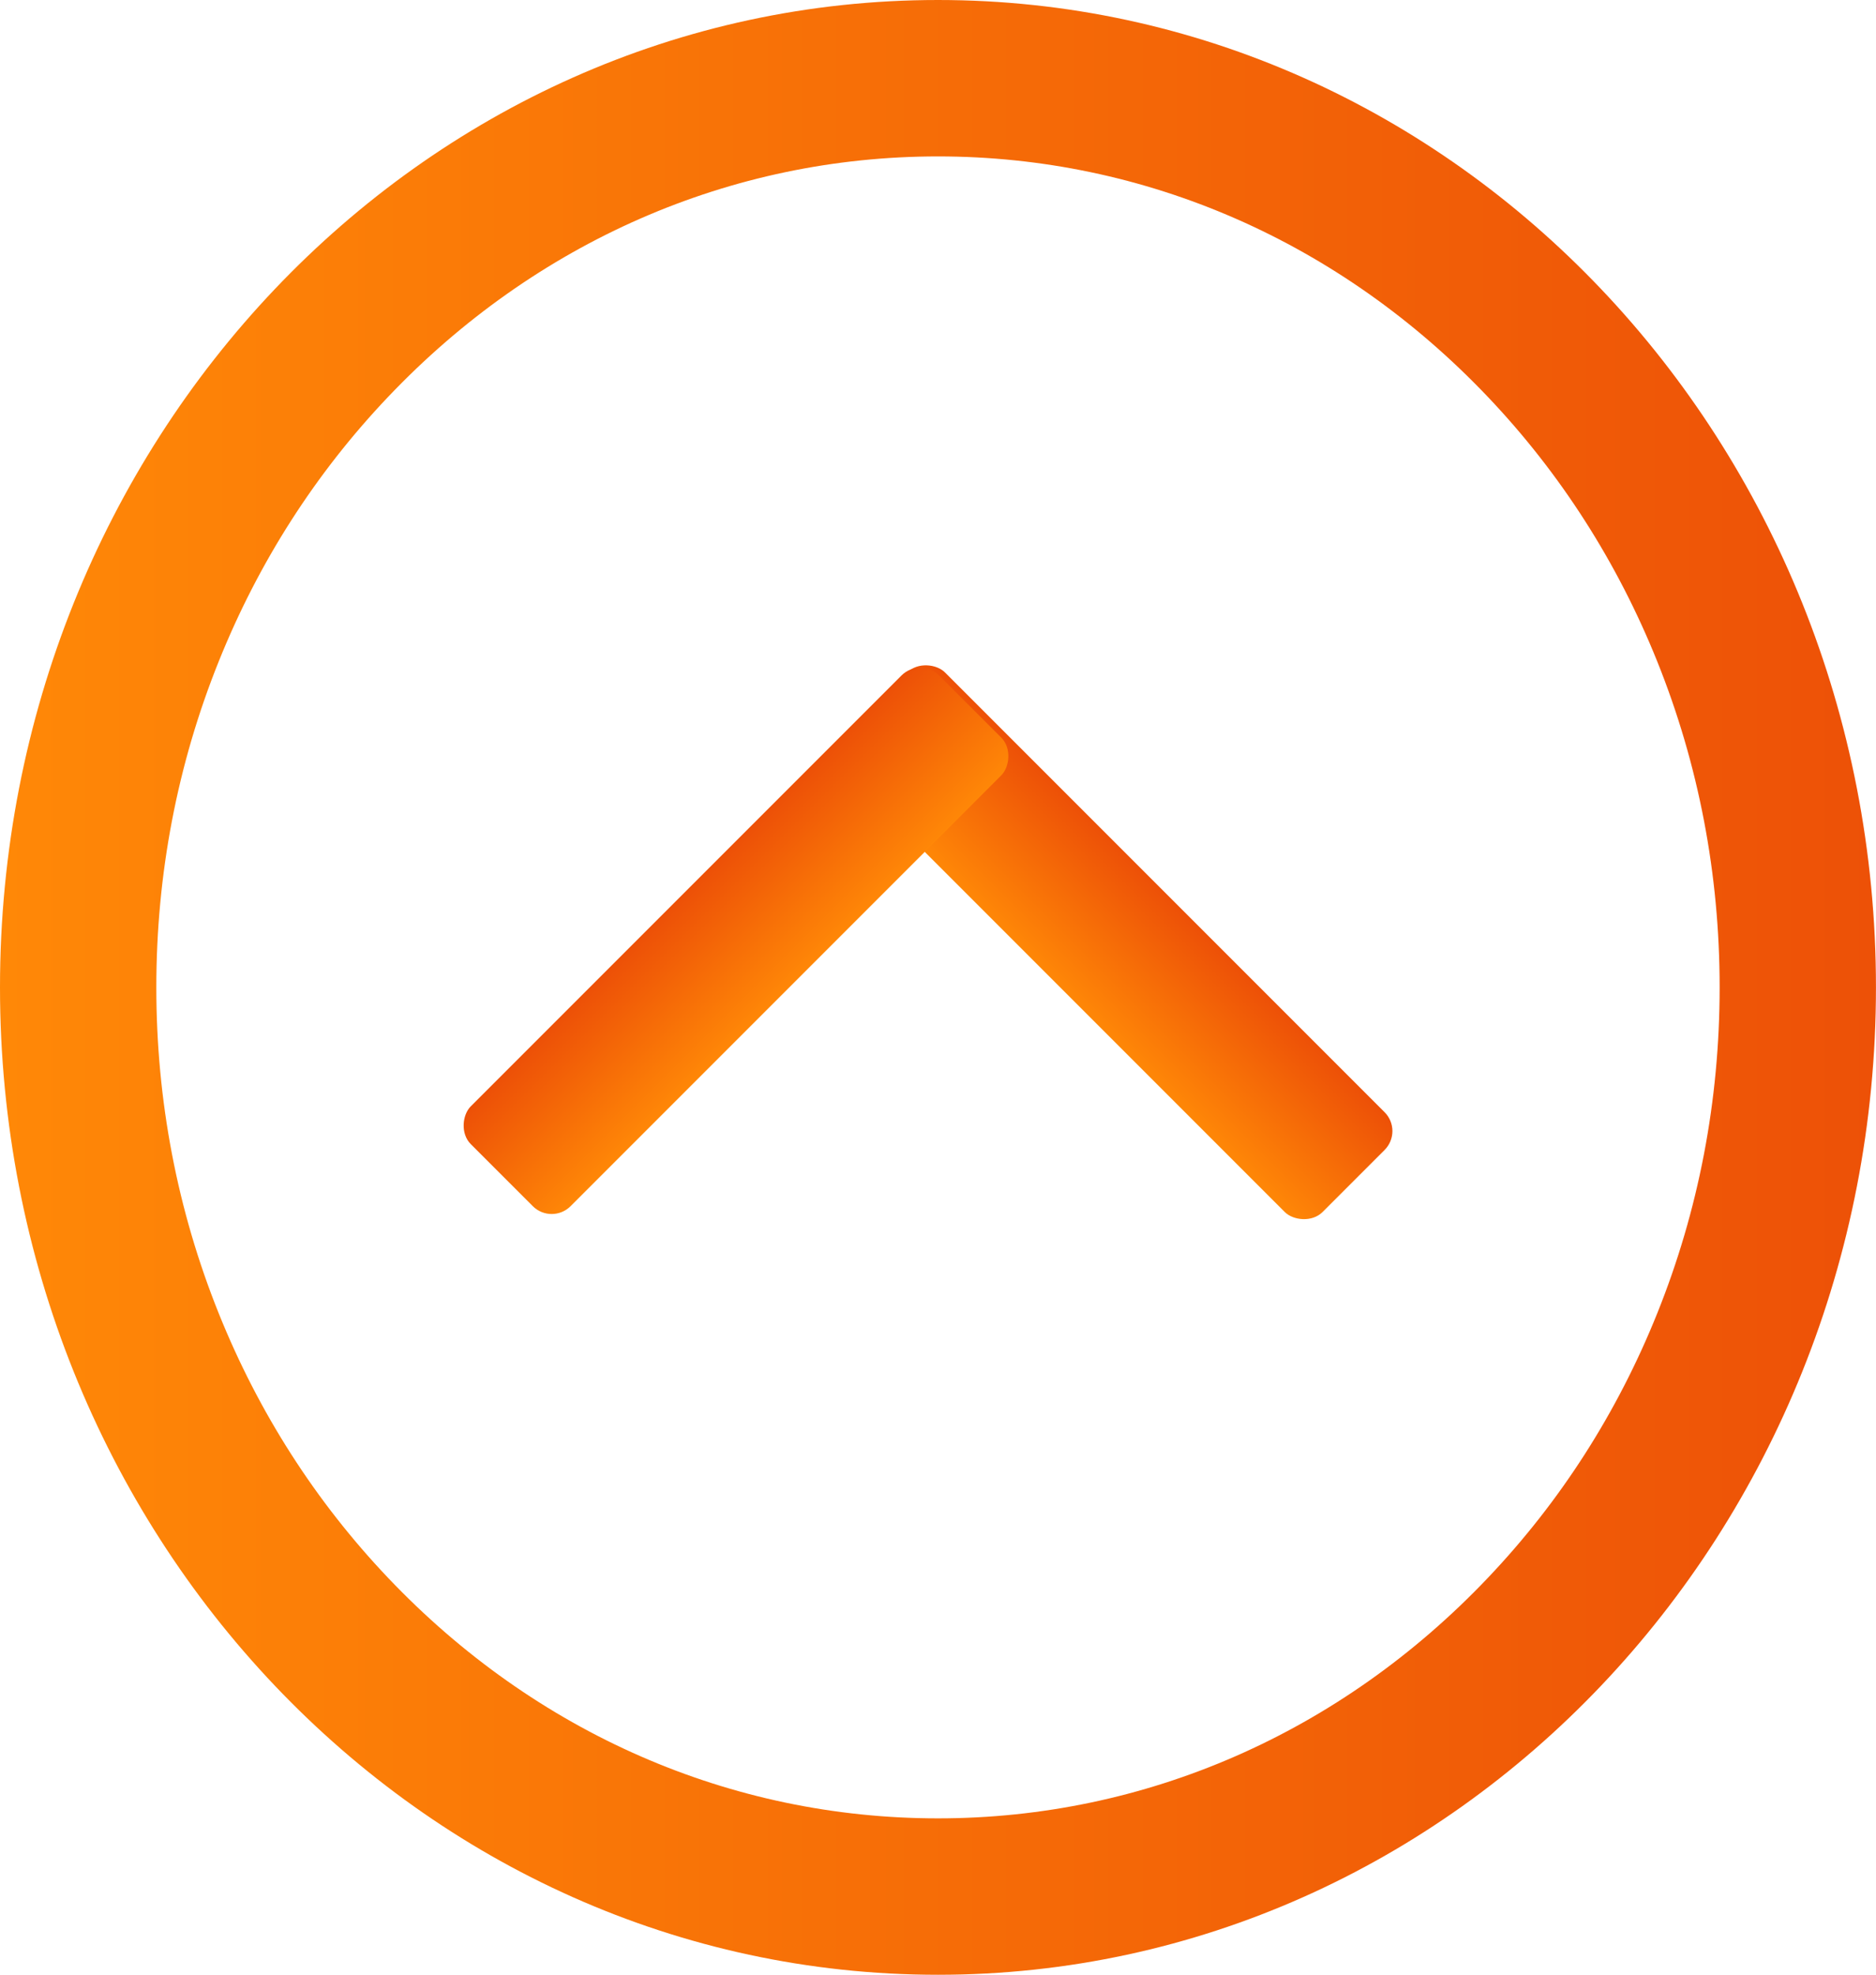<?xml version="1.0" encoding="UTF-8"?><svg id="Layer_1" xmlns="http://www.w3.org/2000/svg" xmlns:xlink="http://www.w3.org/1999/xlink" viewBox="0 0 479.91 505"><defs><style>.cls-1{fill:url(#linear-gradient-2);}.cls-2{fill:url(#linear-gradient-3);}.cls-3{fill:url(#linear-gradient);}</style><linearGradient id="linear-gradient" x1="0" y1="252.5" x2="479.91" y2="252.5" gradientUnits="userSpaceOnUse"><stop offset="0" stop-color="#ff8807"/><stop offset="1" stop-color="#ed5107"/></linearGradient><linearGradient id="linear-gradient-2" x1="274.63" y1="238.16" x2="308.63" y2="238.16" gradientTransform="translate(-24.52 58.16) scale(1.06 .77)" xlink:href="#linear-gradient"/><linearGradient id="linear-gradient-3" x1="297" y1="214.03" x2="331" y2="214.03" gradientTransform="translate(-145.19 79.38) scale(1.06 .75)" xlink:href="#linear-gradient"/></defs><path class="cls-3" d="M239.95,40c53.02,0,102.98,21.84,140.68,61.51,18.54,19.51,33.11,42.26,43.31,67.62,10.6,26.37,15.97,54.41,15.97,83.37s-5.37,57-15.97,83.37c-10.19,25.36-24.76,48.11-43.31,67.62-37.69,39.67-87.65,61.51-140.68,61.51s-102.98-21.84-140.68-61.51c-18.54-19.51-33.11-42.26-43.31-67.62-10.6-26.37-15.97-54.41-15.97-83.37s5.37-57,15.97-83.37c10.19-25.36,24.76-48.11,43.31-67.62,37.69-39.67,87.65-61.51,140.68-61.51M239.95,0C107.43,0,0,113.05,0,252.5s107.43,252.5,239.95,252.5,239.95-113.05,239.95-252.5S372.48,0,239.95,0h0Z"/><rect class="cls-1" x="267.15" y="154.61" width="36.11" height="172.7" rx="6.83" ry="6.83" transform="translate(-86.85 272.24) rotate(-45)"/><rect class="cls-2" x="170.24" y="155.86" width="36.11" height="169.47" rx="6.83" ry="6.83" transform="translate(151.3 543.87) rotate(-135)"/></svg>
